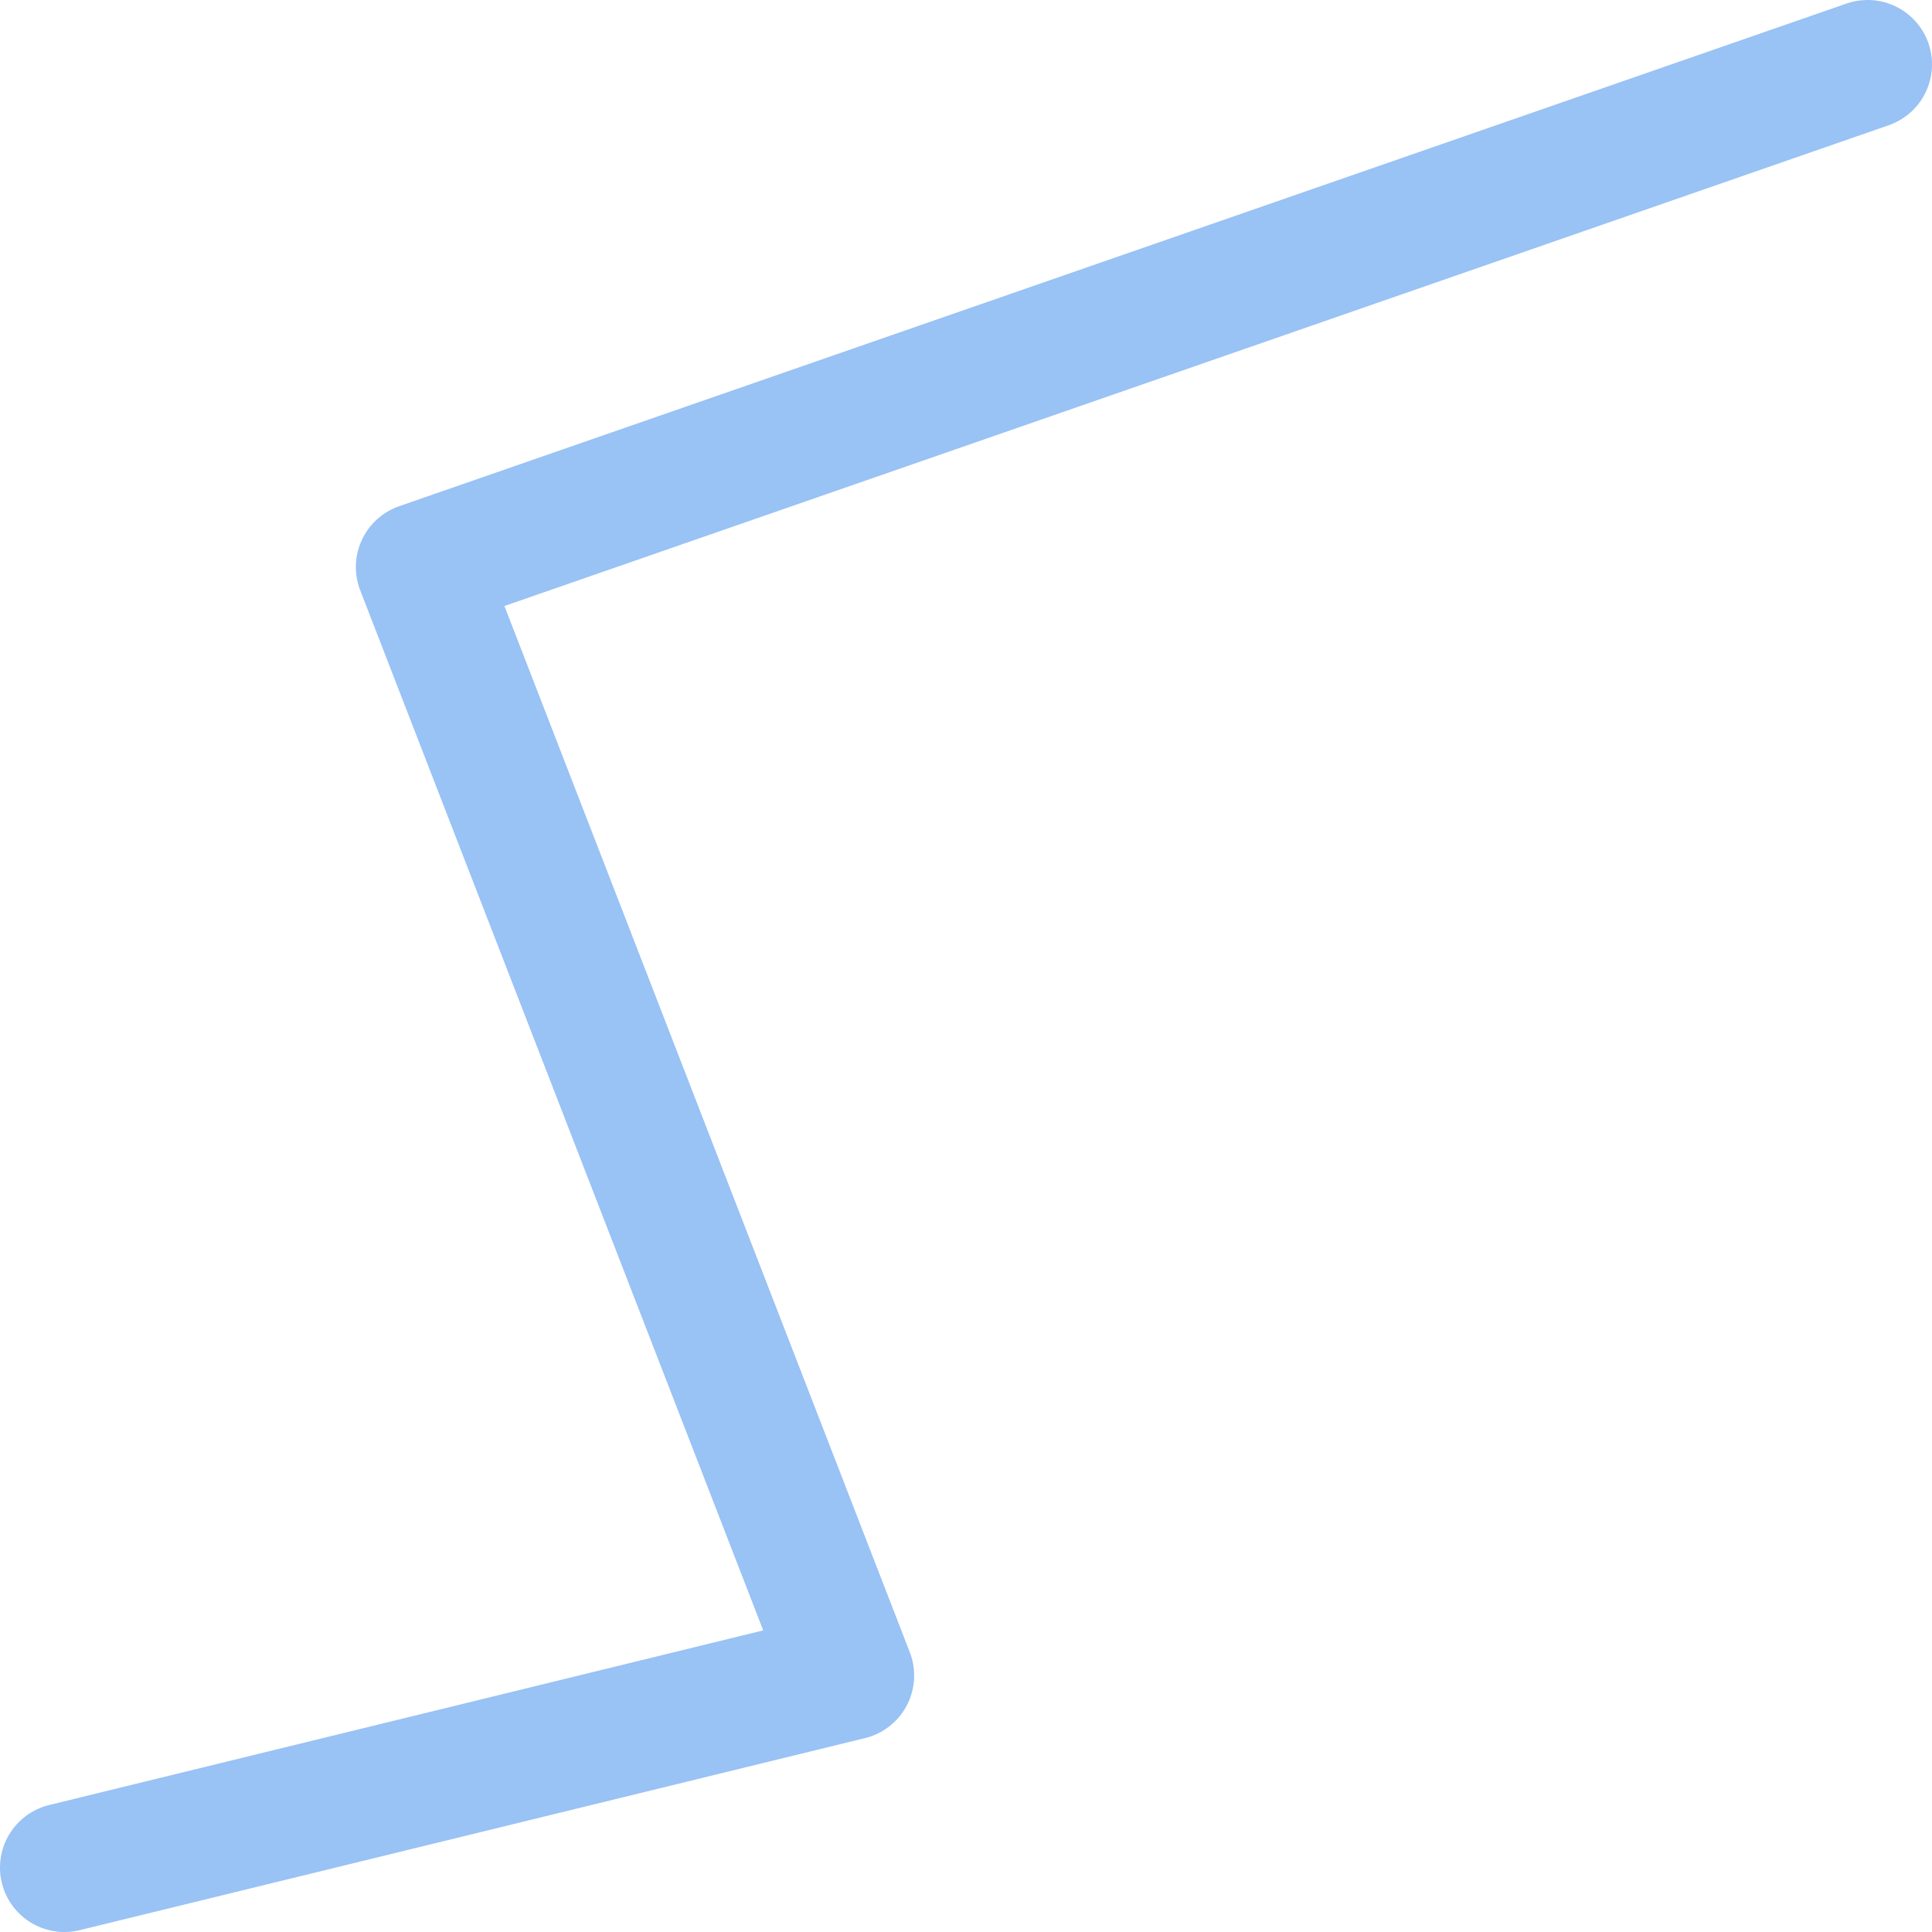 <svg width="150" height="150" viewBox="0 0 150 150" fill="none" xmlns="http://www.w3.org/2000/svg">
<path id="&#237;&#140;&#168;&#236;&#138;&#164; 88126" d="M145 5L32.629 44.026L65.975 130.088L5 145" stroke="#0068E6" stroke-opacity="0.4" stroke-width="10" stroke-linecap="round" stroke-linejoin="round"/>
</svg>
